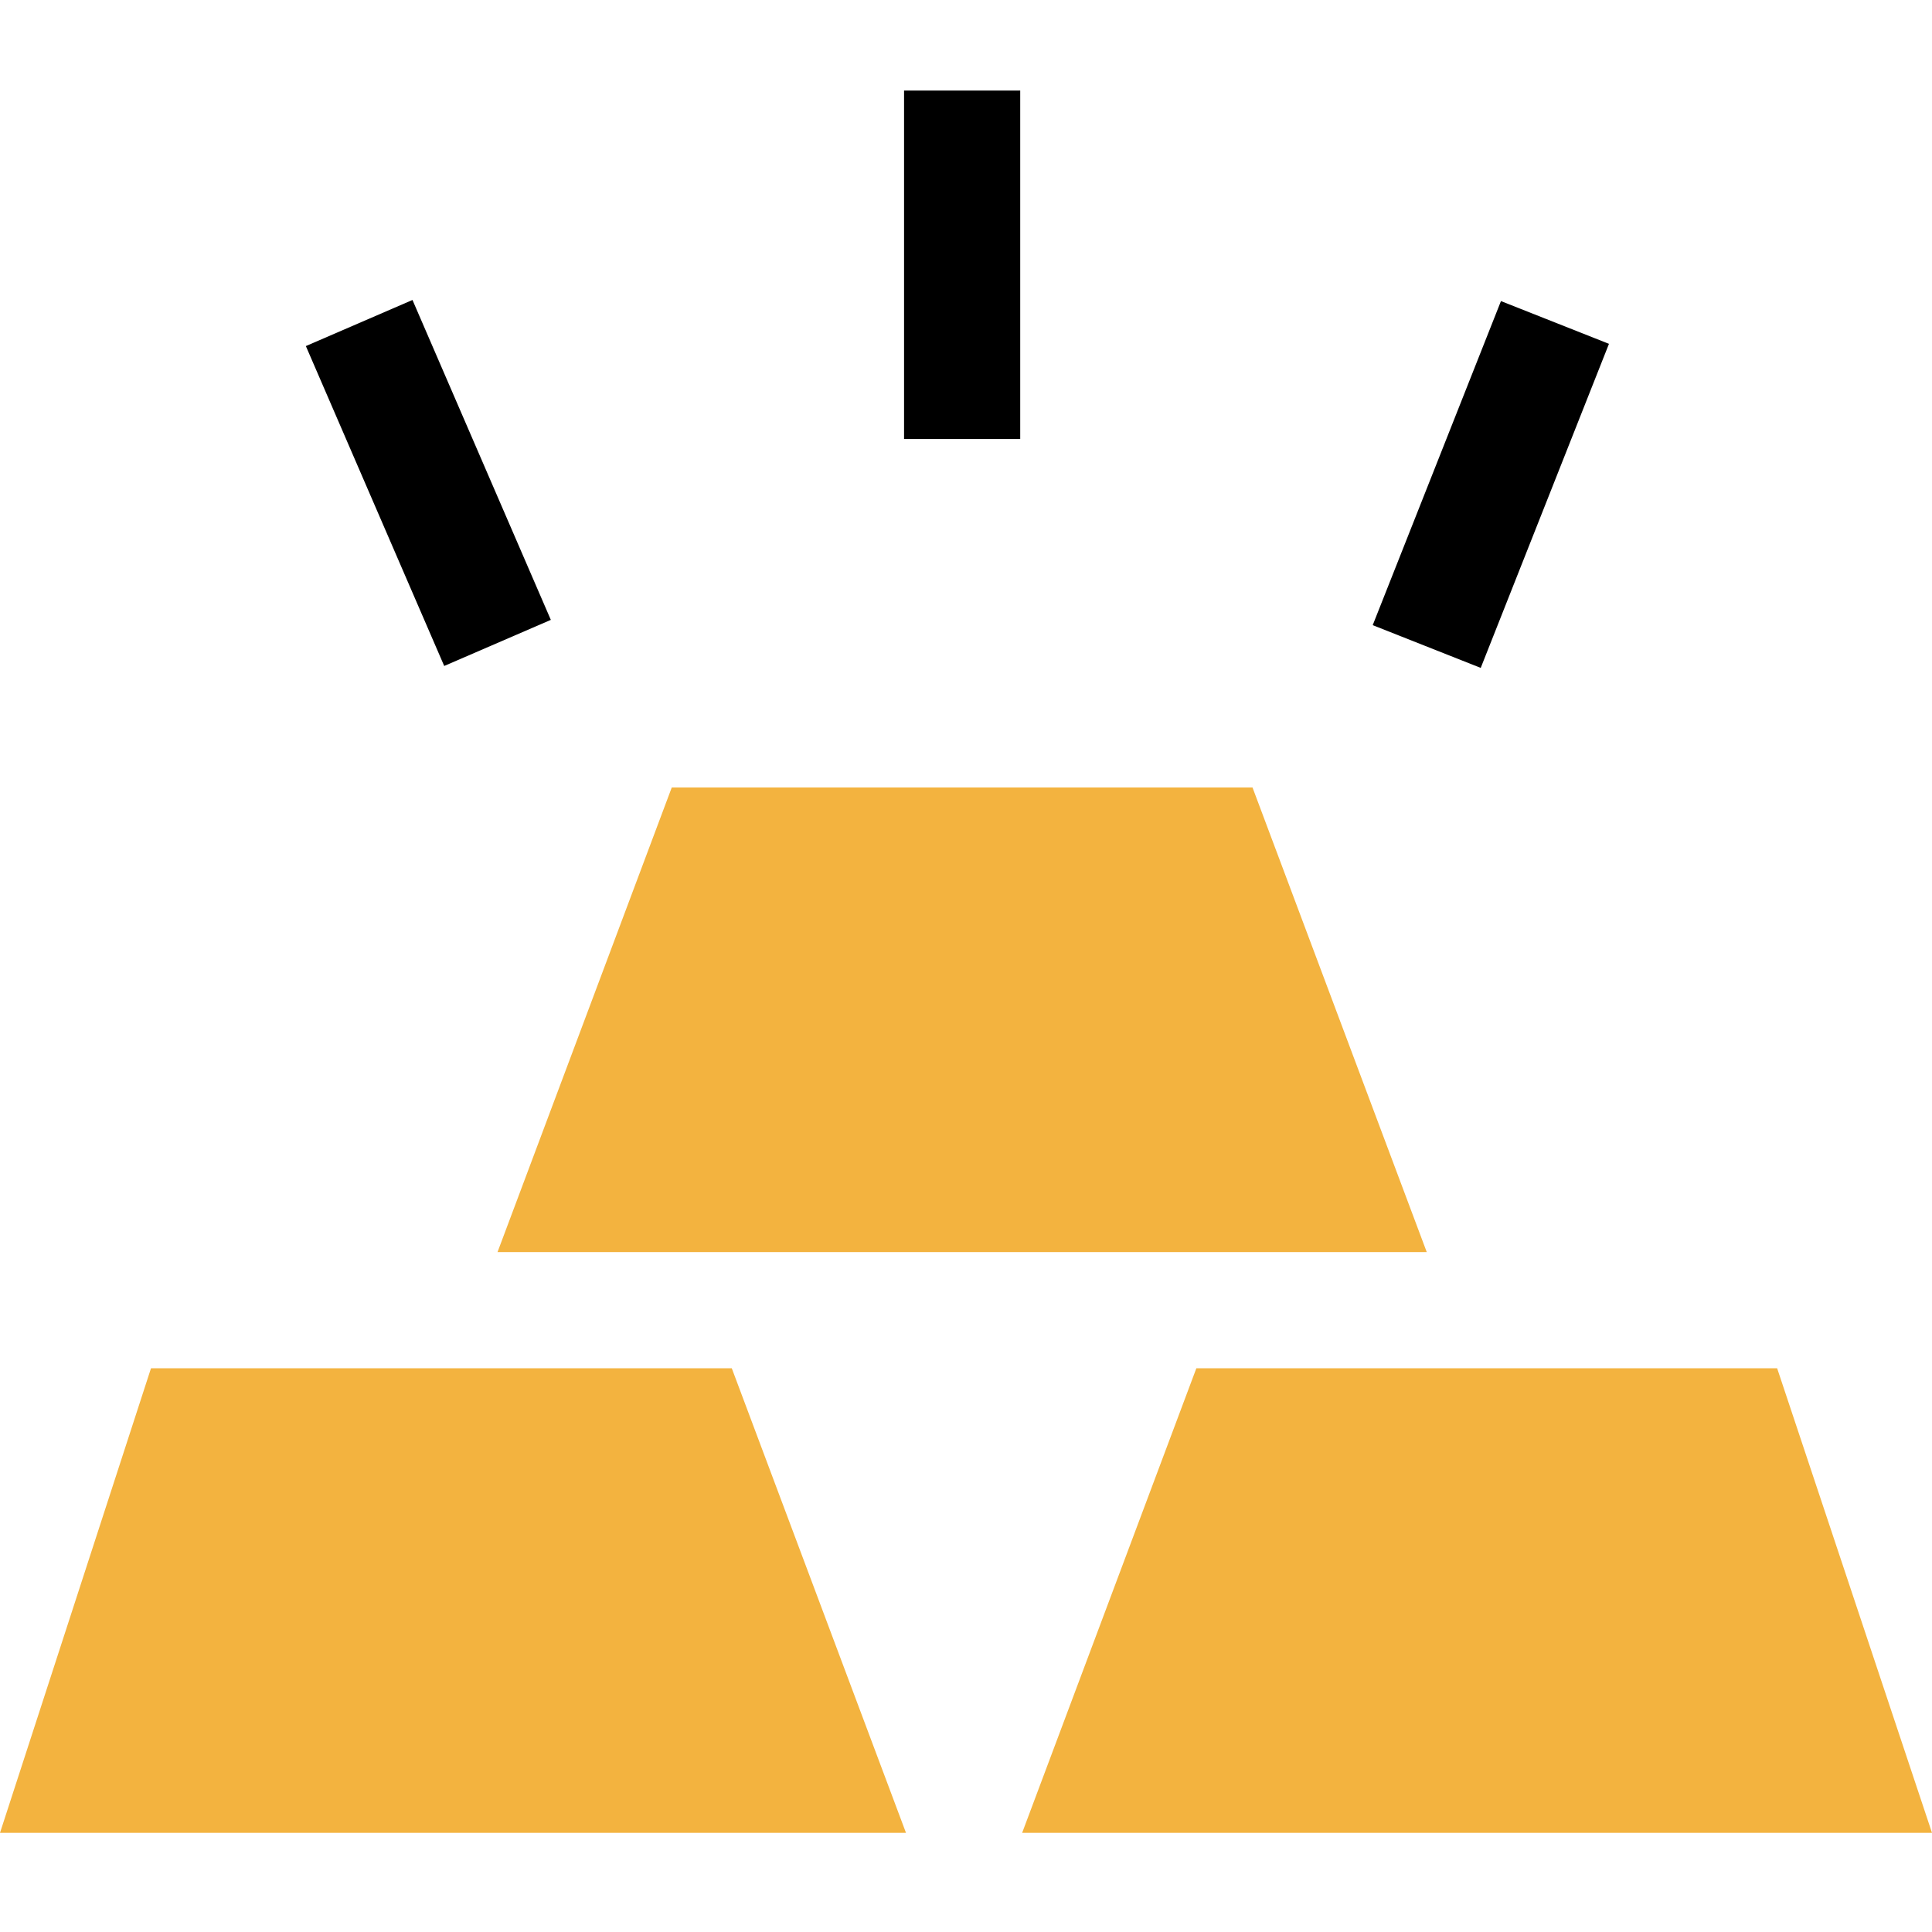 <svg width="64" height="64" viewBox="0 0 64 64" fill="none" xmlns="http://www.w3.org/2000/svg">
<path d="M5.002 45.325L0 60.715H30.012L24.241 45.325H5.002Z" fill="#F3B33F"/>
<path d="M47.263 41.477L41.491 26.086H22.253L16.481 41.477H47.263Z" fill="#F3B33F"/>
<path d="M58.87 45.325H39.631L33.86 60.715H64L58.87 45.325Z" fill="#F3B33F"/>
<path d="M29.948 3H33.796V14.543H29.948V3Z" fill="black"/>
<path d="M10.132 11.464L13.664 9.937L18.247 20.534L14.715 22.061L10.132 11.464Z" fill="black"/>
<path d="M45.473 20.709L49.721 9.974L53.299 11.39L49.051 22.125L45.473 20.709Z" fill="black"/>
</svg>
